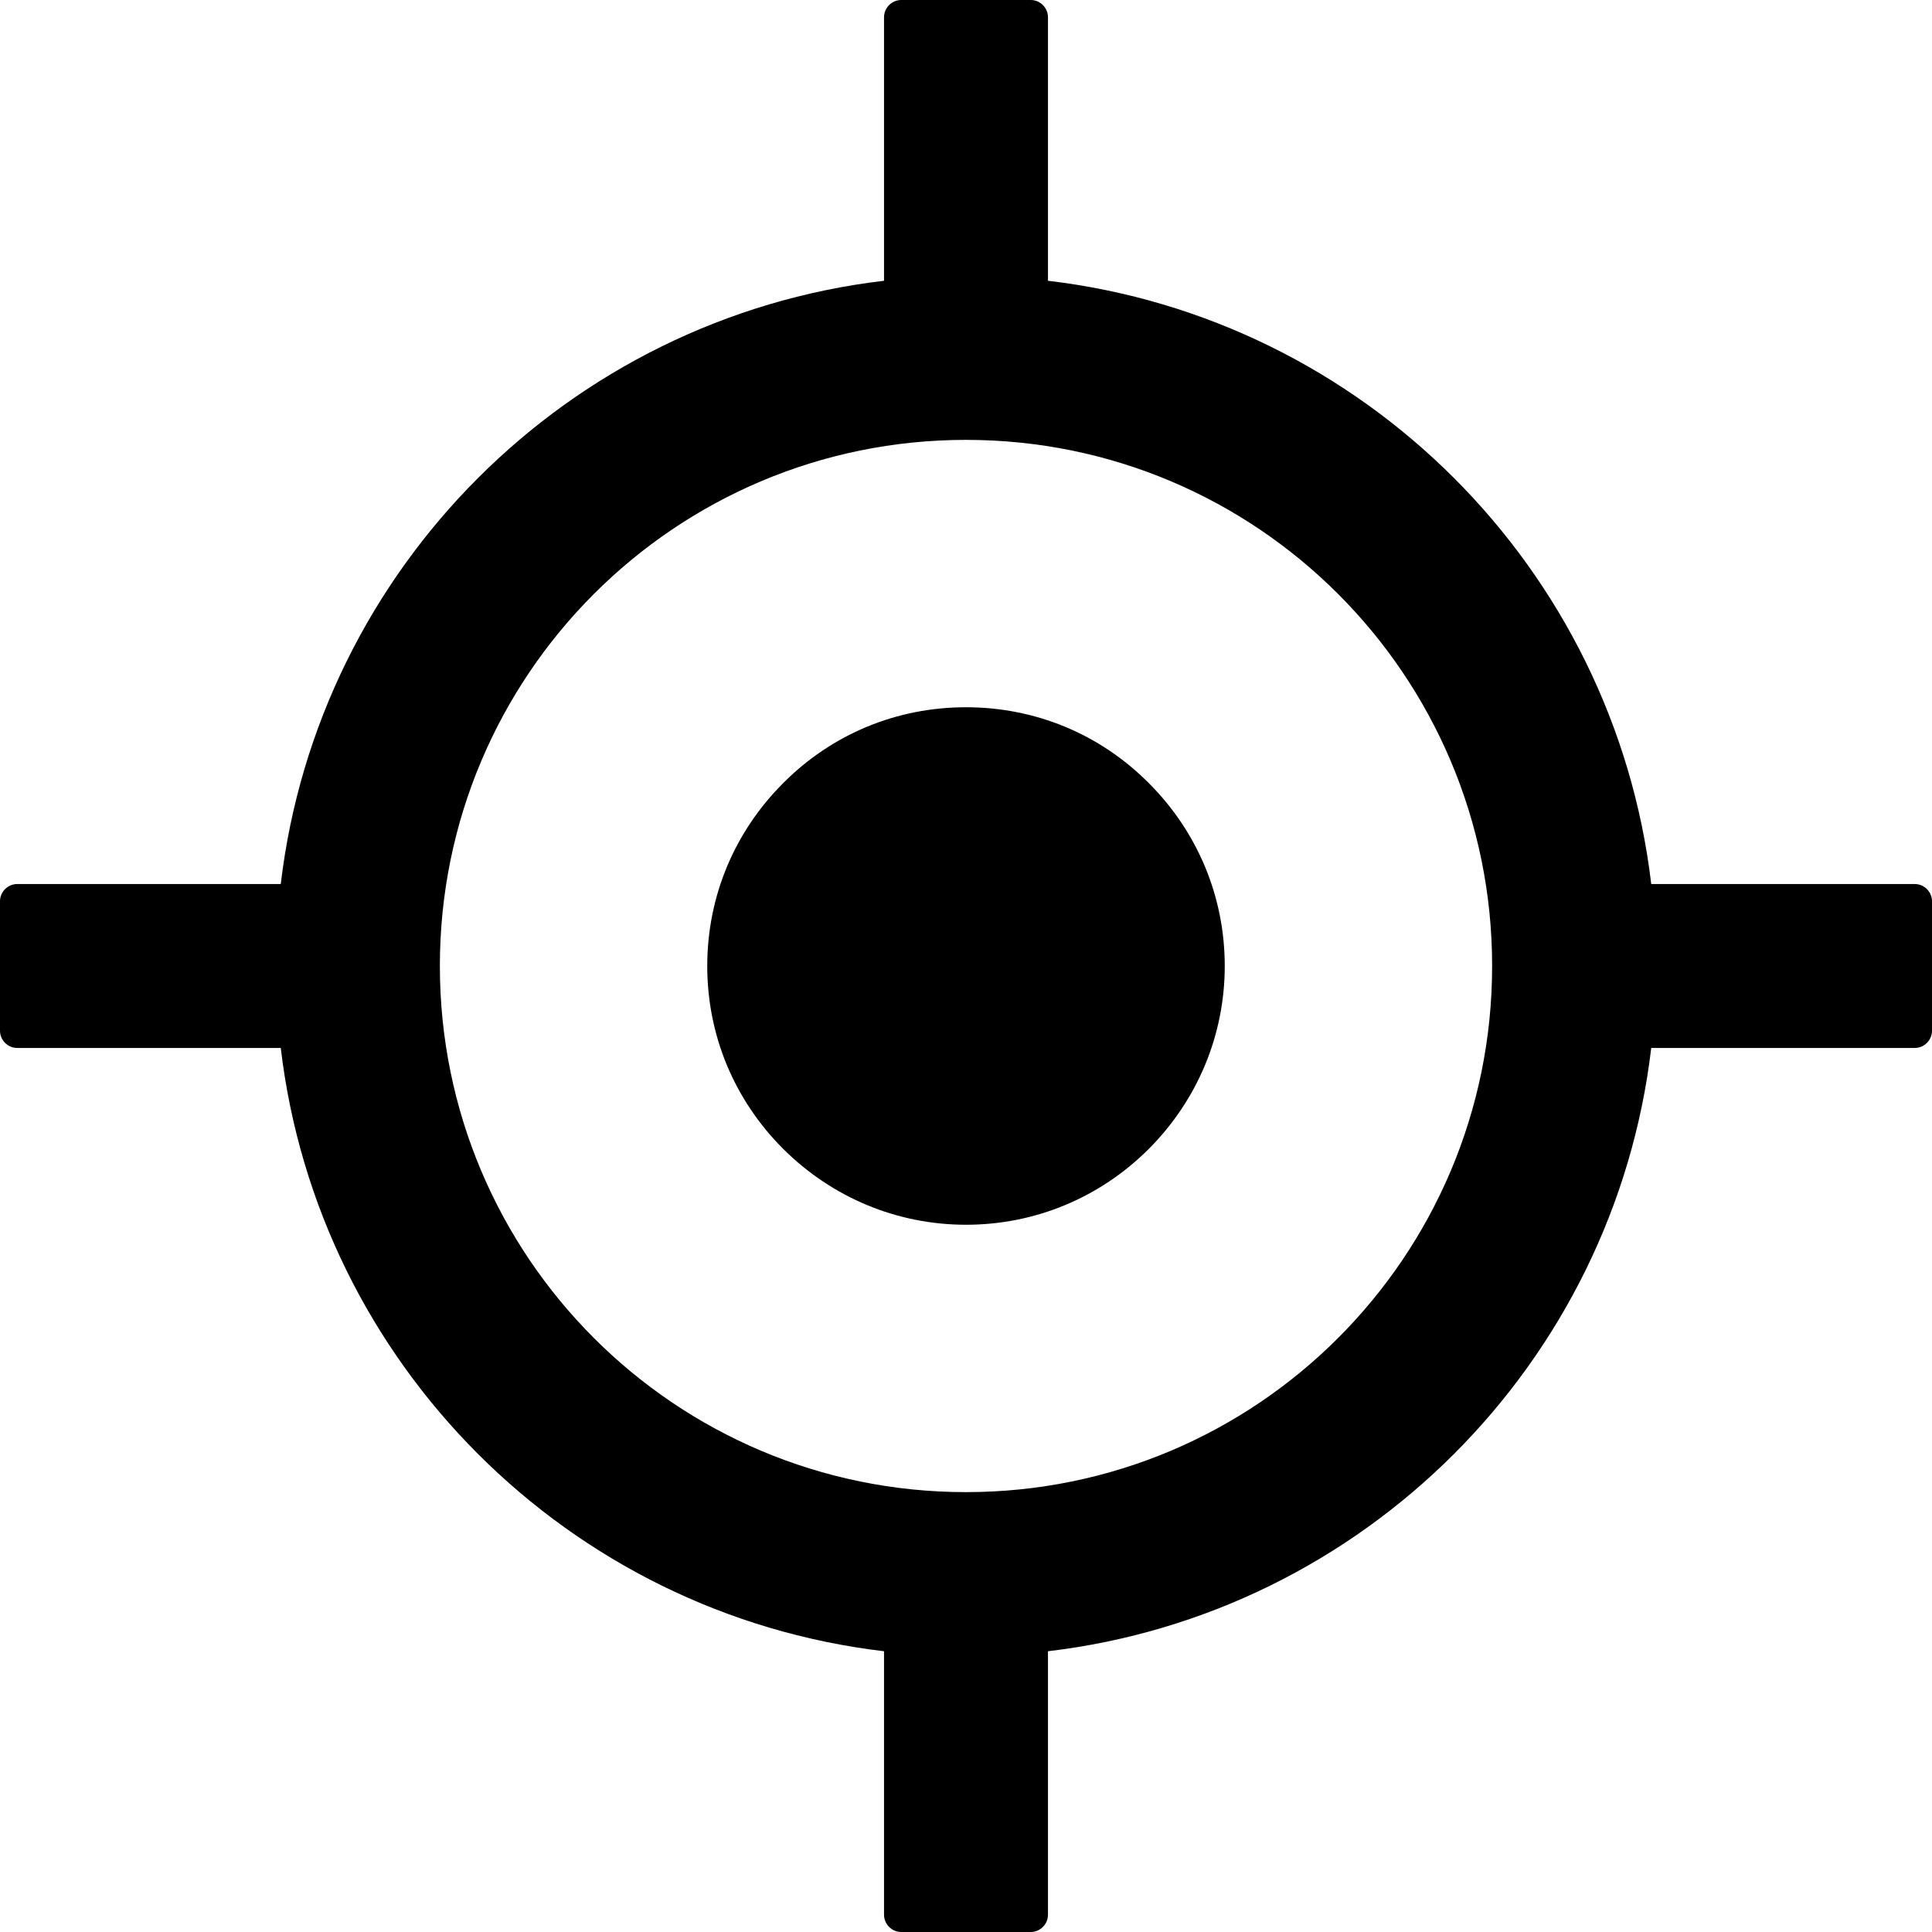 ﻿<?xml version="1.0" encoding="utf-8"?>
<svg version="1.1" xmlns:xlink="http://www.w3.org/1999/xlink" width="28px" height="28px" xmlns="http://www.w3.org/2000/svg">
  <g transform="matrix(1 0 0 1 -109 -1538 )">
    <path d="M 28 13.062  C 28 12.925  27.887 12.812  27.75 12.812  L 23.931 12.812  C 23.391 8.238  19.762 4.609  15.188 4.069  L 15.188 0.25  C 15.188 0.113  15.075 0  14.938 0  L 13.062 0  C 12.925 0  12.812 0.113  12.812 0.25  L 12.812 4.069  C 8.238 4.609  4.609 8.238  4.069 12.812  L 0.25 12.812  C 0.113 12.812  0 12.925  0 13.062  L 0 14.938  C 0 15.075  0.113 15.188  0.25 15.188  L 4.069 15.188  C 4.609 19.762  8.238 23.391  12.812 23.931  L 12.812 27.75  C 12.812 27.887  12.925 28  13.062 28  L 14.938 28  C 15.075 28  15.188 27.887  15.188 27.75  L 15.188 23.931  C 19.762 23.391  23.391 19.762  23.931 15.188  L 27.75 15.188  C 27.887 15.188  28 15.075  28 14.938  L 28 13.062  Z M 21.625 14  C 21.625 18.212  18.212 21.625  14 21.625  C 9.787 21.625  6.375 18.212  6.375 14  C 6.375 9.787  9.787 6.375  14 6.375  C 18.212 6.375  21.625 9.787  21.625 14  Z M 16.65 11.35  C 15.941 10.637  15.003 10.25  14 10.25  C 12.997 10.25  12.059 10.637  11.35 11.35  C 10.641 12.059  10.25 12.997  10.25 14  C 10.25 15.003  10.641 15.941  11.35 16.65  C 12.059 17.356  13 17.75  14 17.75  C 15 17.75  15.941 17.359  16.65 16.65  C 17.356 15.941  17.75 15  17.75 14  C 17.75 13  17.359 12.059  16.65 11.35  Z " fill-rule="nonzero" fill="#000000" stroke="none" transform="matrix(1 0 0 1 109 1538 )" />
  </g>
</svg>